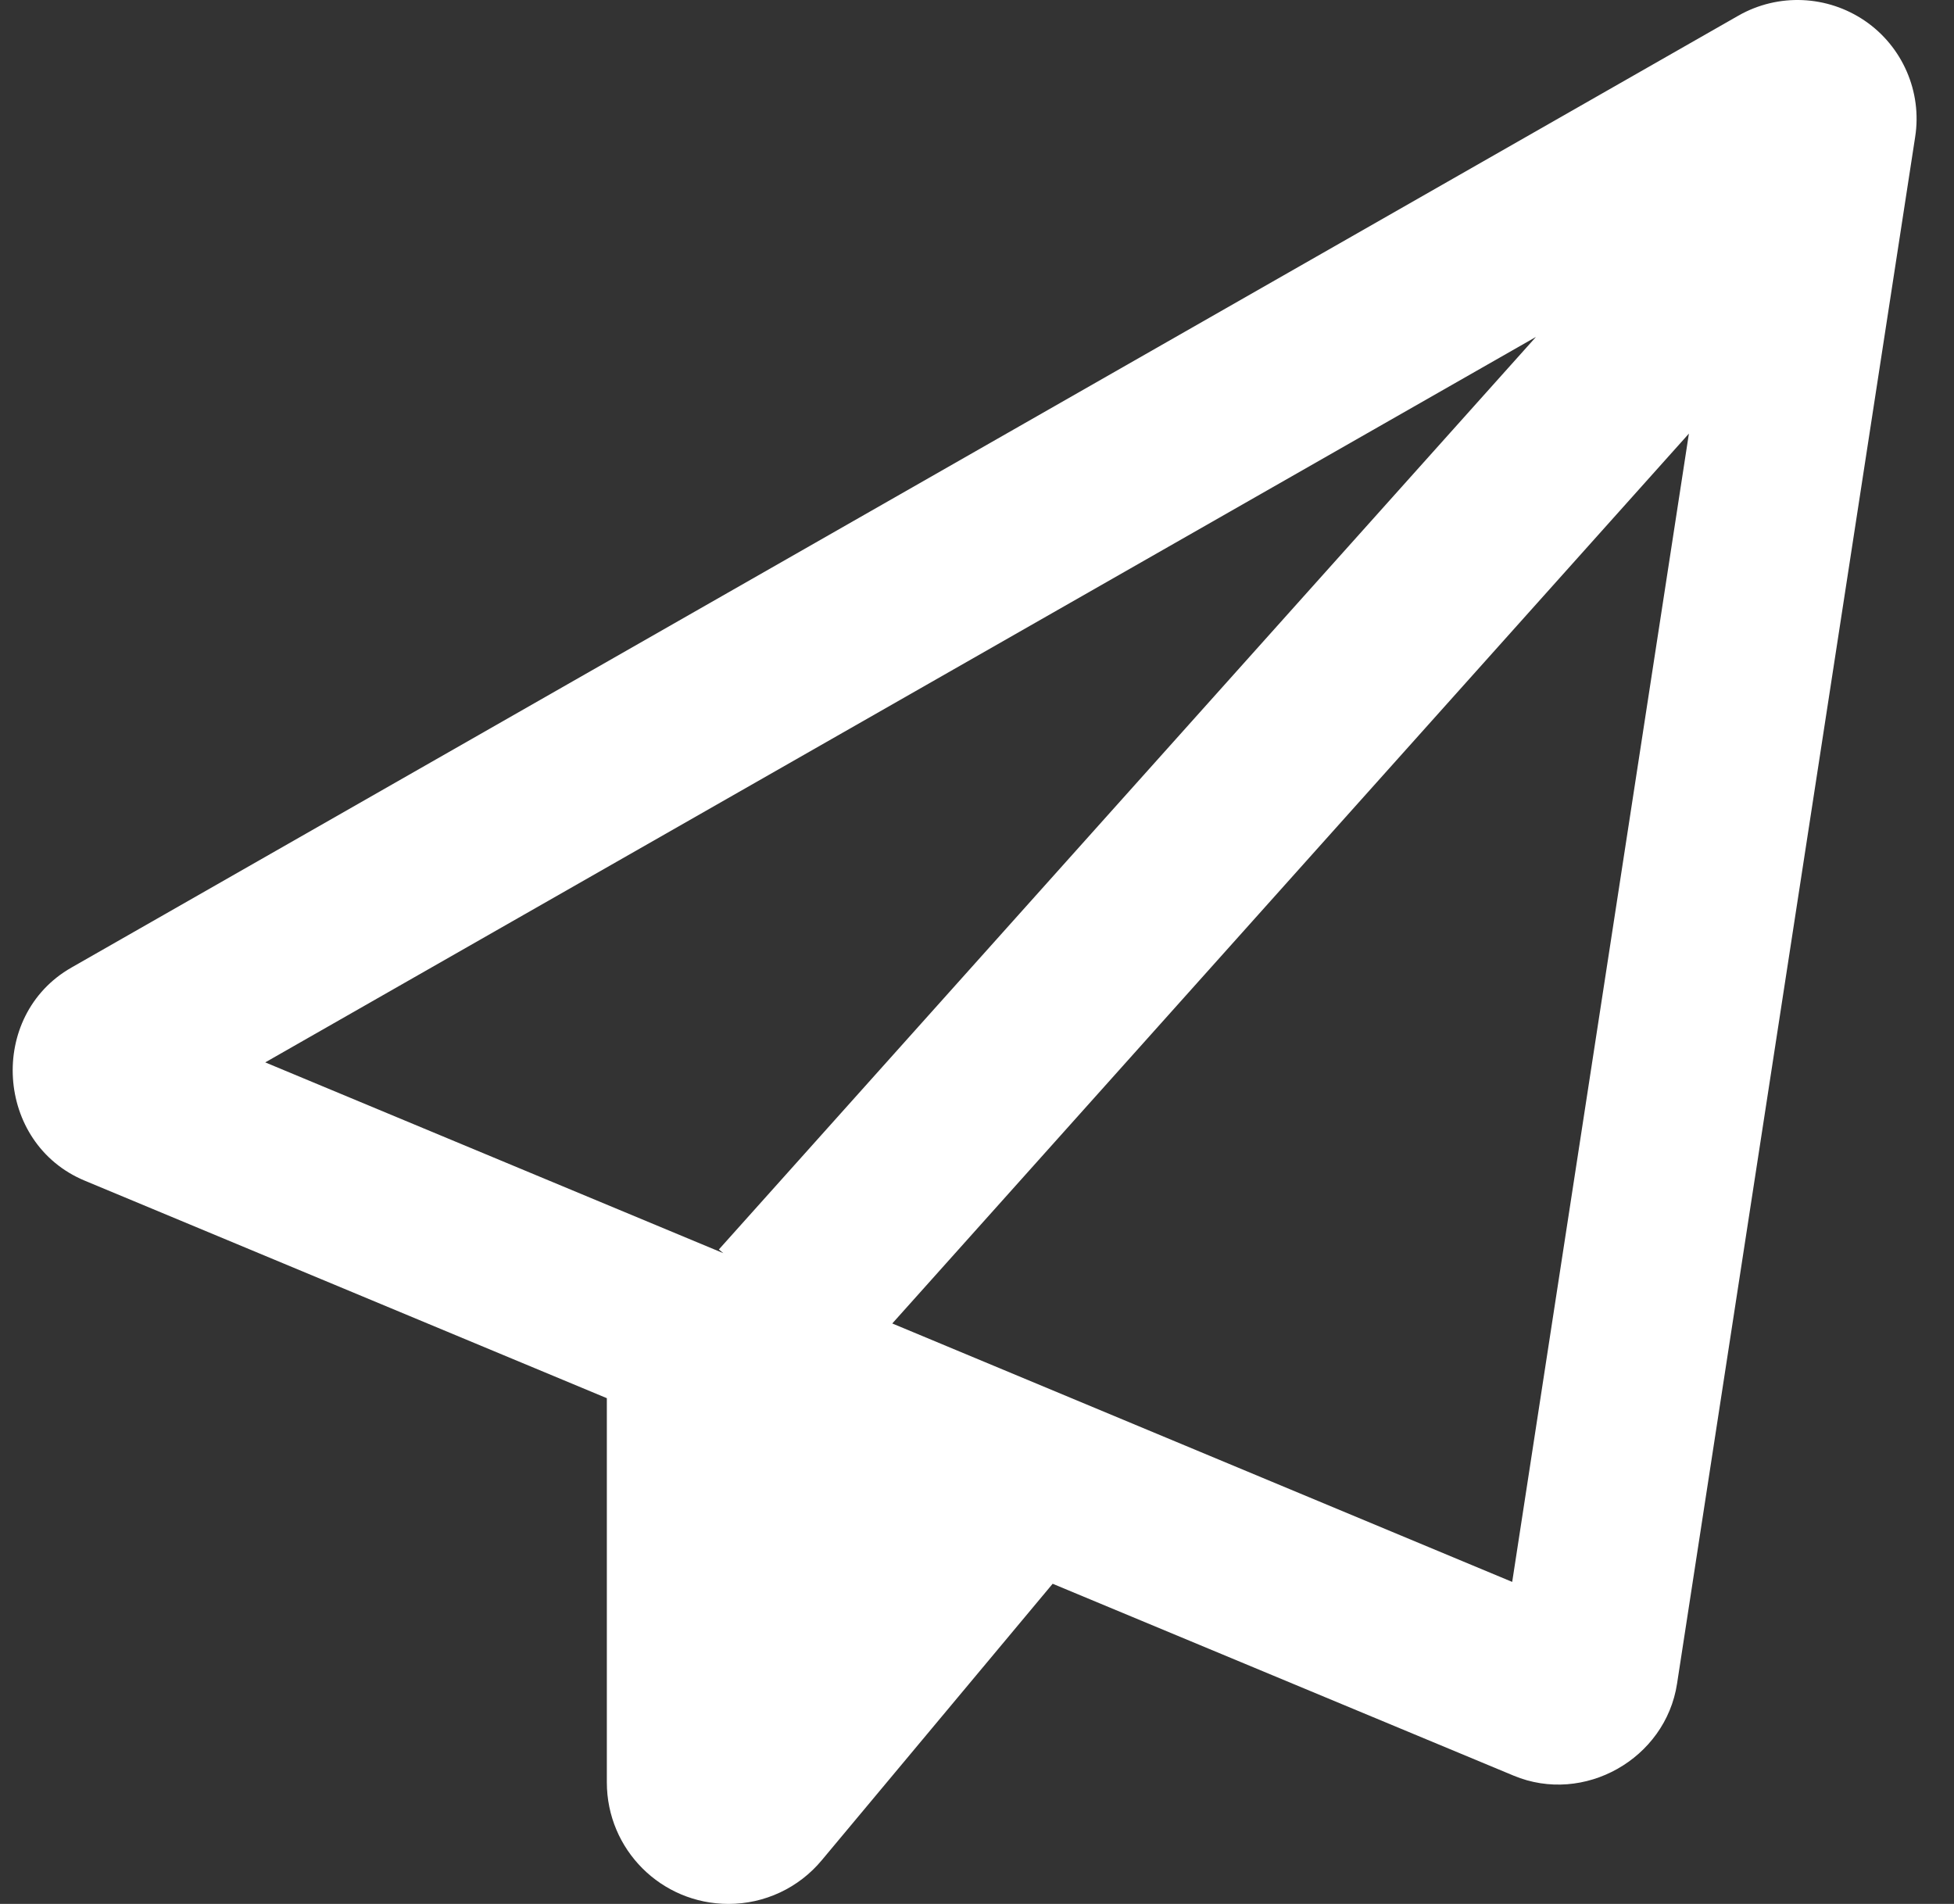 <svg width="39" height="38" viewBox="0 0 39 38" fill="none" xmlns="http://www.w3.org/2000/svg">
<rect x="0" y="0" width="39" height="38" fill="#333333" stroke="none"/>
<path d="M1.425 19.312C-0.253 20.269 -0.097 22.822 1.692 23.565L12.112 27.906V35.573C12.112 36.916 13.197 38 14.541 38C15.261 38 15.944 37.681 16.405 37.124L21.01 31.61L30.211 35.44C31.615 36.026 33.242 35.105 33.472 33.606L38.225 2.732C38.366 1.833 37.972 0.928 37.222 0.416C36.472 -0.096 35.492 -0.141 34.697 0.312L1.425 19.312ZM5.294 21.204L30.657 6.724L14.348 24.938L14.437 25.012L5.294 21.204ZM30.182 31.573L17.809 26.415L33.709 8.654L30.182 31.573Z" fill="white"/>
</svg>
